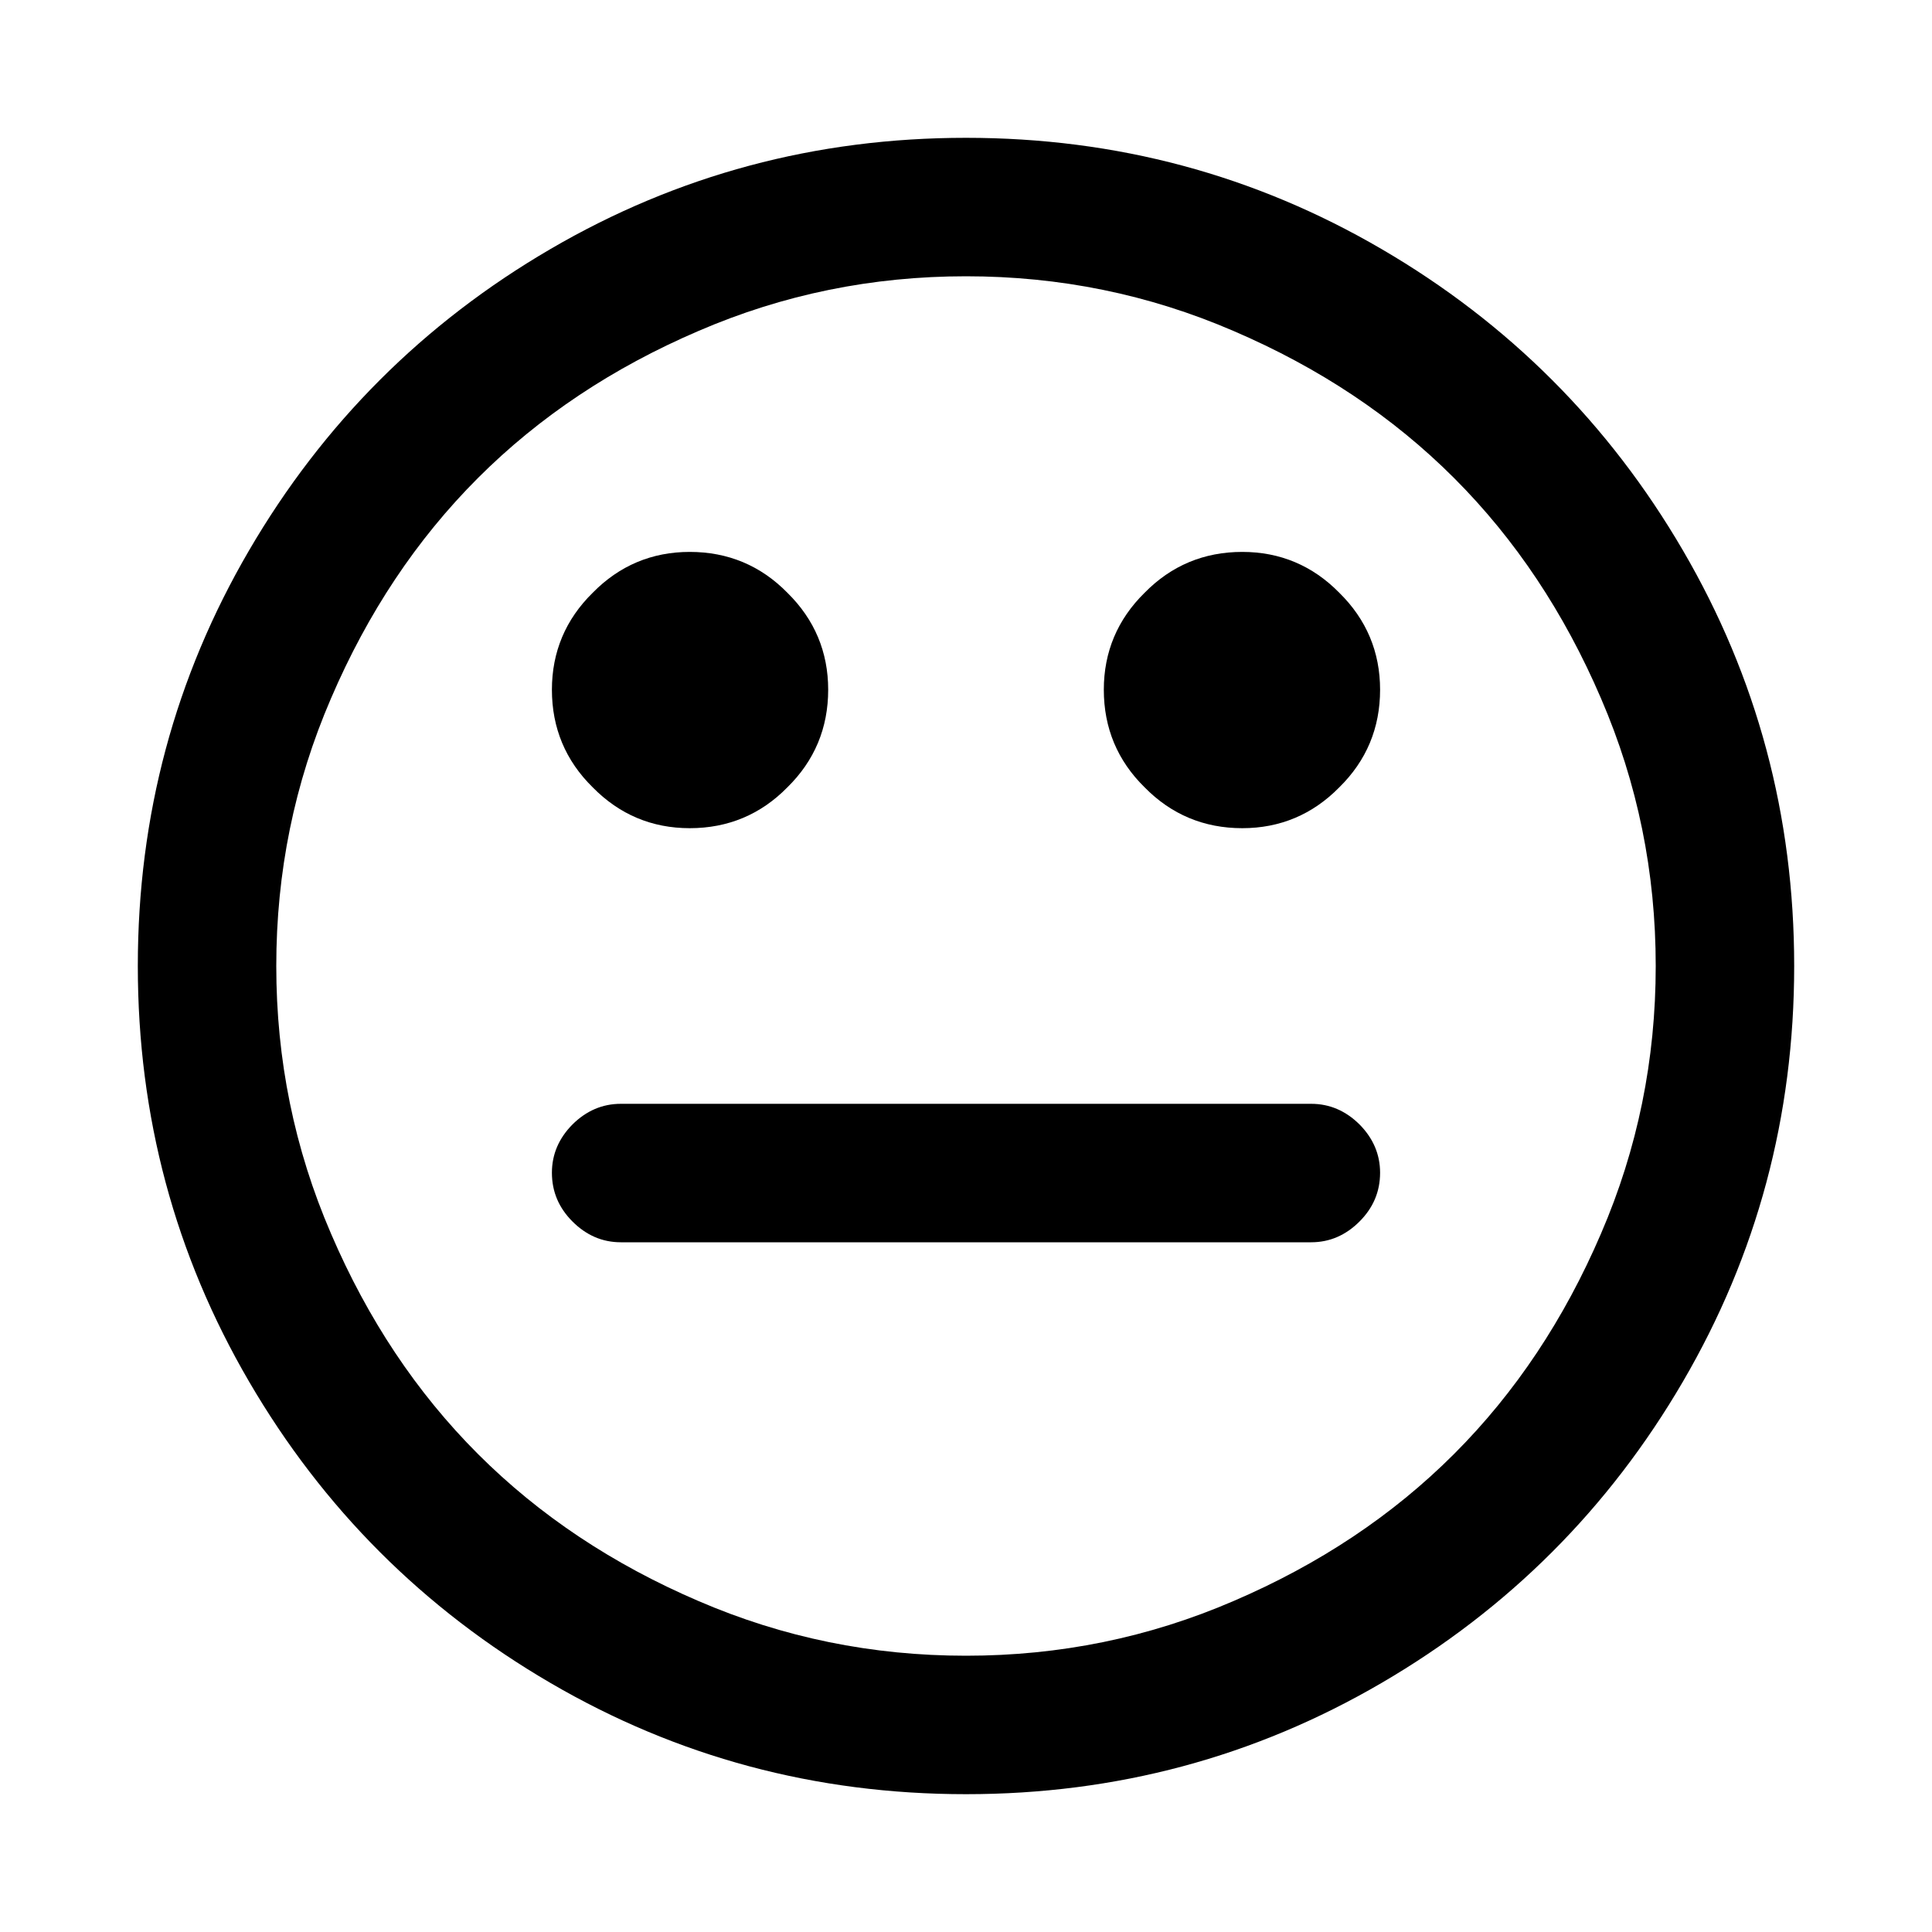 <?xml version="1.0" encoding="UTF-8" standalone="yes"?>
<svg xmlns="http://www.w3.org/2000/svg" xmlns:xlink="http://www.w3.org/1999/xlink" width="20px" height="20px" viewBox="0 0 15 15" version="1.1">
  <g id="surface1">
    <path style=" stroke:none;fill-rule:nonzero;fill:rgb(0%,0%,0%);fill-opacity:1;" d="M 10.715 9.105 C 10.715 9.254 10.66 9.379 10.555 9.484 C 10.449 9.59 10.324 9.645 10.18 9.645 L 4.82 9.645 C 4.676 9.645 4.551 9.59 4.445 9.484 C 4.34 9.379 4.285 9.254 4.285 9.105 C 4.285 8.961 4.34 8.836 4.445 8.73 C 4.551 8.625 4.676 8.57 4.82 8.57 L 10.18 8.57 C 10.324 8.57 10.449 8.625 10.555 8.73 C 10.66 8.836 10.715 8.961 10.715 9.105 Z M 6.43 5.355 C 6.43 5.652 6.324 5.906 6.113 6.113 C 5.906 6.324 5.652 6.43 5.355 6.43 C 5.062 6.43 4.809 6.324 4.602 6.113 C 4.391 5.906 4.285 5.652 4.285 5.355 C 4.285 5.062 4.391 4.809 4.602 4.602 C 4.809 4.391 5.062 4.285 5.355 4.285 C 5.652 4.285 5.906 4.391 6.113 4.602 C 6.324 4.809 6.43 5.062 6.43 5.355 Z M 10.715 5.355 C 10.715 5.652 10.609 5.906 10.398 6.113 C 10.191 6.324 9.938 6.43 9.645 6.43 C 9.348 6.43 9.094 6.324 8.887 6.113 C 8.676 5.906 8.57 5.652 8.57 5.355 C 8.57 5.062 8.676 4.809 8.887 4.602 C 9.094 4.391 9.348 4.285 9.645 4.285 C 9.938 4.285 10.191 4.391 10.398 4.602 C 10.609 4.809 10.715 5.062 10.715 5.355 Z M 12.855 7.5 C 12.855 6.773 12.715 6.082 12.43 5.422 C 12.145 4.758 11.766 4.188 11.289 3.711 C 10.812 3.234 10.242 2.855 9.578 2.57 C 8.918 2.285 8.227 2.145 7.5 2.145 C 6.773 2.145 6.082 2.285 5.422 2.57 C 4.758 2.855 4.188 3.234 3.711 3.711 C 3.234 4.188 2.855 4.758 2.57 5.422 C 2.285 6.082 2.145 6.773 2.145 7.5 C 2.145 8.227 2.285 8.918 2.57 9.578 C 2.855 10.242 3.234 10.812 3.711 11.289 C 4.188 11.766 4.758 12.145 5.422 12.43 C 6.082 12.715 6.773 12.855 7.5 12.855 C 8.227 12.855 8.918 12.715 9.578 12.43 C 10.242 12.145 10.812 11.766 11.289 11.289 C 11.766 10.812 12.145 10.242 12.43 9.578 C 12.715 8.918 12.855 8.227 12.855 7.5 Z M 13.93 7.5 C 13.93 8.668 13.641 9.742 13.066 10.727 C 12.492 11.711 11.711 12.492 10.727 13.066 C 9.742 13.641 8.668 13.93 7.5 13.93 C 6.332 13.93 5.258 13.641 4.273 13.066 C 3.289 12.492 2.508 11.711 1.934 10.727 C 1.359 9.742 1.07 8.668 1.07 7.5 C 1.07 6.332 1.359 5.258 1.934 4.273 C 2.508 3.289 3.289 2.508 4.273 1.934 C 5.258 1.359 6.332 1.07 7.5 1.07 C 8.668 1.07 9.742 1.359 10.727 1.934 C 11.711 2.508 12.492 3.289 13.066 4.273 C 13.641 5.258 13.93 6.332 13.93 7.5 Z M 13.93 7.5 "/>
  </g>
</svg>
